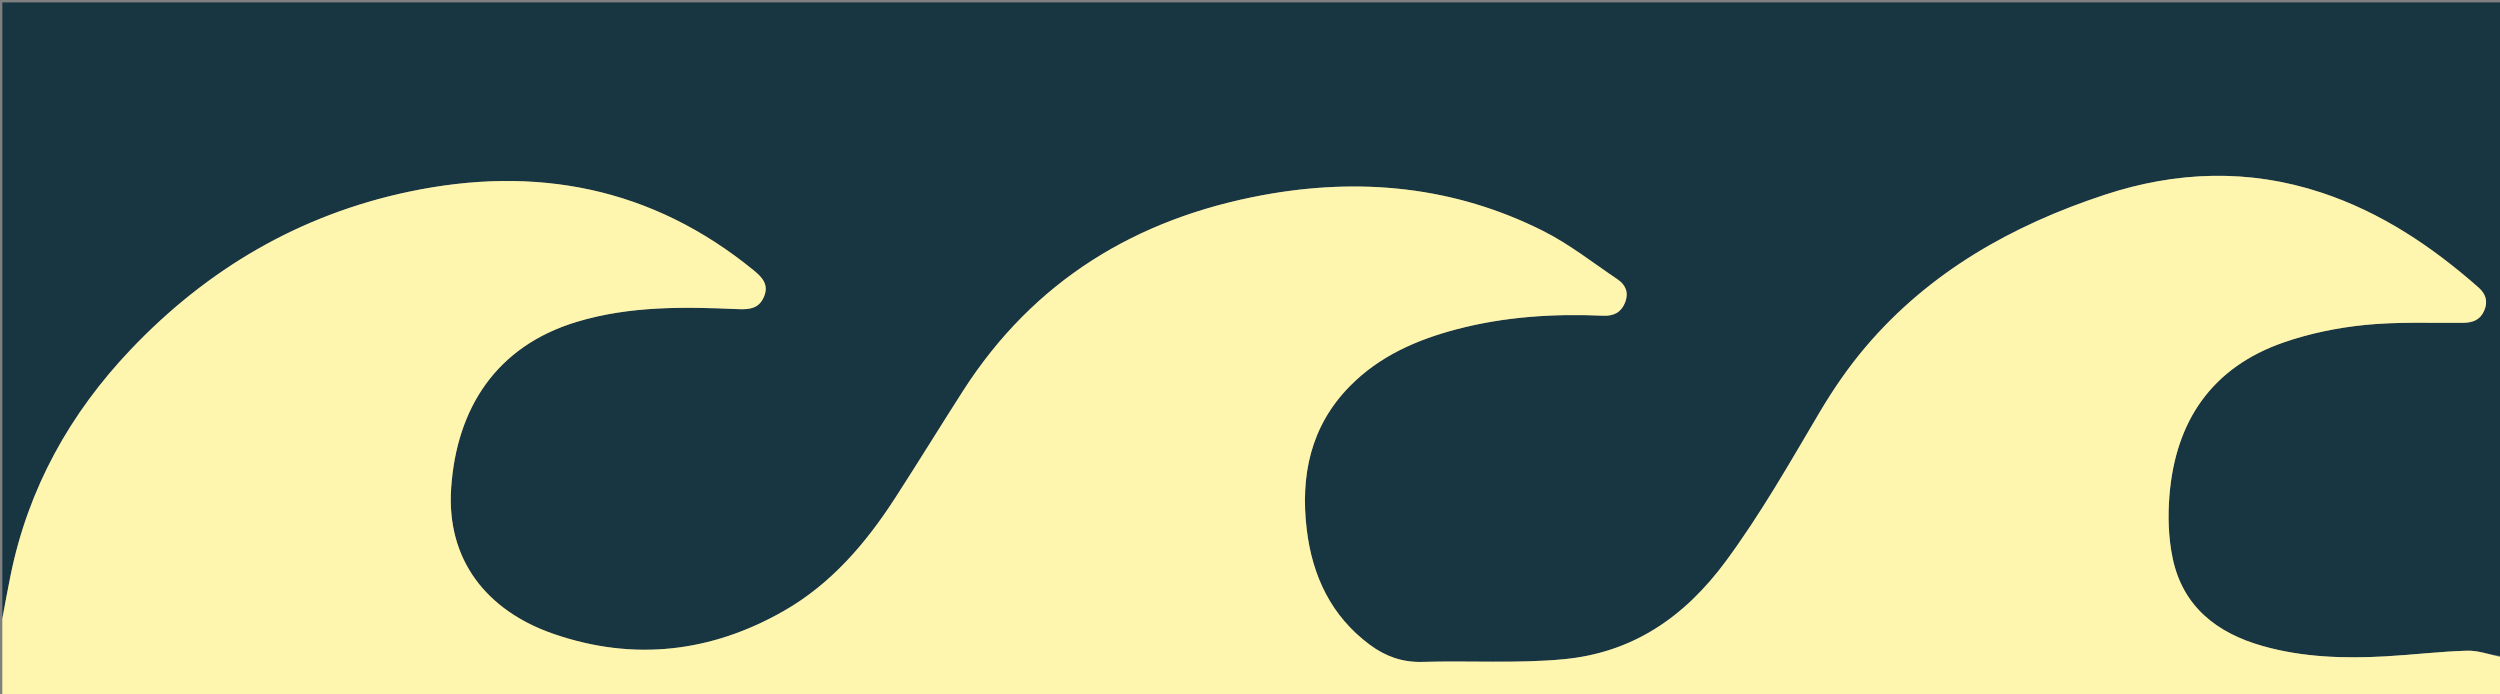 <svg version="1.1" id="Layer_1" xmlns="http://www.w3.org/2000/svg" xmlns:xlink="http://www.w3.org/1999/xlink" x="0px" y="0px"
	 width="100%" viewBox="0 0 1080 300" enable-background="new 0 0 1080 300" xml:space="preserve">
<rect x="0" y="0" width="1080" height="300" fill="#808080" stroke="none"/>
<path fill="#183642" opacity="1" stroke="none" 
	d="
M1,267 
	C1,178.356 1,89.713 1,1.035 
	C360.884,1.035 720.767,1.035 1081,1.035 
	C1081,95.026 1081,189.052 1080.642,283.452 
	C1075.475,282.858 1070.639,280.966 1065.861,281.102 
	C1054.063,281.437 1042.303,282.898 1030.508,283.549 
	C1012.656,284.533 994.872,283.996 977.517,279.093 
	C957.722,273.501 943.005,262.12 938.586,241.168 
	C936.728,232.36 936.464,222.92 937.208,213.911 
	C939.863,181.775 955.594,158.623 986.648,147.89 
	C997.858,144.016 1009.82,141.564 1021.631,140.381 
	C1035.655,138.975 1049.885,139.559 1064.028,139.449 
	C1068.281,139.417 1071.502,138.186 1073.223,134.065 
	C1074.859,130.147 1073.824,126.939 1070.739,124.22 
	C1050.59,106.463 1028.597,91.727 1002.88,83.221 
	C971.558,72.86 940.249,73.925 909.175,84.168 
	C869.285,97.318 833.605,117.389 806.025,149.788 
	C798.516,158.61 791.863,168.33 785.959,178.314 
	C773.104,200.049 760.718,221.893 745.614,242.377 
	C727.623,266.775 705.157,282.009 675.41,284.797 
	C655.248,286.687 634.799,285.348 614.493,285.947 
	C605.813,286.203 598.475,283.538 591.753,278.542 
	C575.063,266.141 566.932,248.88 564.511,228.775 
	C561.719,205.586 566.085,184.217 583.022,166.929 
	C595.878,153.806 612.142,146.704 629.628,142.148 
	C650.272,136.77 671.315,135.453 692.543,136.378 
	C697.052,136.574 700.324,135.01 702.023,130.694 
	C703.685,126.475 702.307,123.052 698.776,120.68 
	C688.173,113.557 678.012,105.496 666.675,99.795 
	C628.264,80.478 587.411,76.566 545.557,84.293 
	C490.803,94.401 446.568,121.279 416.061,168.815 
	C406.173,184.223 396.608,199.839 386.663,215.21 
	C374.054,234.7 359.097,252.193 338.754,263.85 
	C307.215,281.922 273.621,285.755 239.161,273.857 
	C210.279,263.885 192.774,241.901 194.898,210.805 
	C197.252,176.344 214.37,149.572 249.103,139.058 
	C271.998,132.128 295.468,132.511 318.959,133.546 
	C323.949,133.765 327.899,133.213 330.025,128.201 
	C332.247,122.959 329.293,119.812 325.575,116.775 
	C281.575,80.829 231.381,71.309 176.743,82.802 
	C129.594,92.719 89.677,116.106 56.546,150.931 
	C30.168,178.657 12.167,210.993 4.531,248.756 
	C3.303,254.827 2.174,260.918 1,267 
z"/>
<path fill="#FEF6AE" opacity="1" stroke="none" 
	d="
M1,267.469 
	C2.174,260.918 3.303,254.827 4.531,248.756 
	C12.167,210.993 30.168,178.657 56.546,150.931 
	C89.677,116.106 129.594,92.719 176.743,82.802 
	C231.381,71.309 281.575,80.829 325.575,116.775 
	C329.293,119.812 332.247,122.959 330.025,128.201 
	C327.899,133.213 323.949,133.765 318.959,133.546 
	C295.468,132.511 271.998,132.128 249.103,139.058 
	C214.37,149.572 197.252,176.344 194.898,210.805 
	C192.774,241.901 210.279,263.885 239.161,273.857 
	C273.621,285.755 307.215,281.922 338.754,263.85 
	C359.097,252.193 374.054,234.7 386.663,215.21 
	C396.608,199.839 406.173,184.223 416.061,168.815 
	C446.568,121.279 490.803,94.401 545.557,84.293 
	C587.411,76.566 628.264,80.478 666.675,99.795 
	C678.012,105.496 688.173,113.557 698.776,120.68 
	C702.307,123.052 703.685,126.475 702.023,130.694 
	C700.324,135.01 697.052,136.574 692.543,136.378 
	C671.315,135.453 650.272,136.77 629.628,142.148 
	C612.142,146.704 595.878,153.806 583.022,166.929 
	C566.085,184.217 561.719,205.586 564.511,228.775 
	C566.932,248.88 575.063,266.141 591.753,278.542 
	C598.475,283.538 605.813,286.203 614.493,285.947 
	C634.799,285.348 655.248,286.687 675.41,284.797 
	C705.157,282.009 727.623,266.775 745.614,242.377 
	C760.718,221.893 773.104,200.049 785.959,178.314 
	C791.863,168.33 798.516,158.61 806.025,149.788 
	C833.605,117.389 869.285,97.318 909.175,84.168 
	C940.249,73.925 971.558,72.86 1002.88,83.221 
	C1028.597,91.727 1050.59,106.463 1070.739,124.22 
	C1073.824,126.939 1074.859,130.147 1073.223,134.065 
	C1071.502,138.186 1068.281,139.417 1064.028,139.449 
	C1049.885,139.559 1035.655,138.975 1021.631,140.381 
	C1009.82,141.564 997.858,144.016 986.648,147.89 
	C955.594,158.623 939.863,181.775 937.208,213.911 
	C936.464,222.92 936.728,232.36 938.586,241.168 
	C943.005,262.12 957.722,273.501 977.517,279.093 
	C994.872,283.996 1012.656,284.533 1030.508,283.549 
	C1042.303,282.898 1054.063,281.437 1065.861,281.102 
	C1070.639,280.966 1075.475,282.858 1080.642,283.914 
	C1081,289.664 1081,295.329 1081,300.962 
	C721,300.962 361,300.962 1,300.962 
	C1,289.929 1,278.933 1,267.469 
z"/>
</svg>